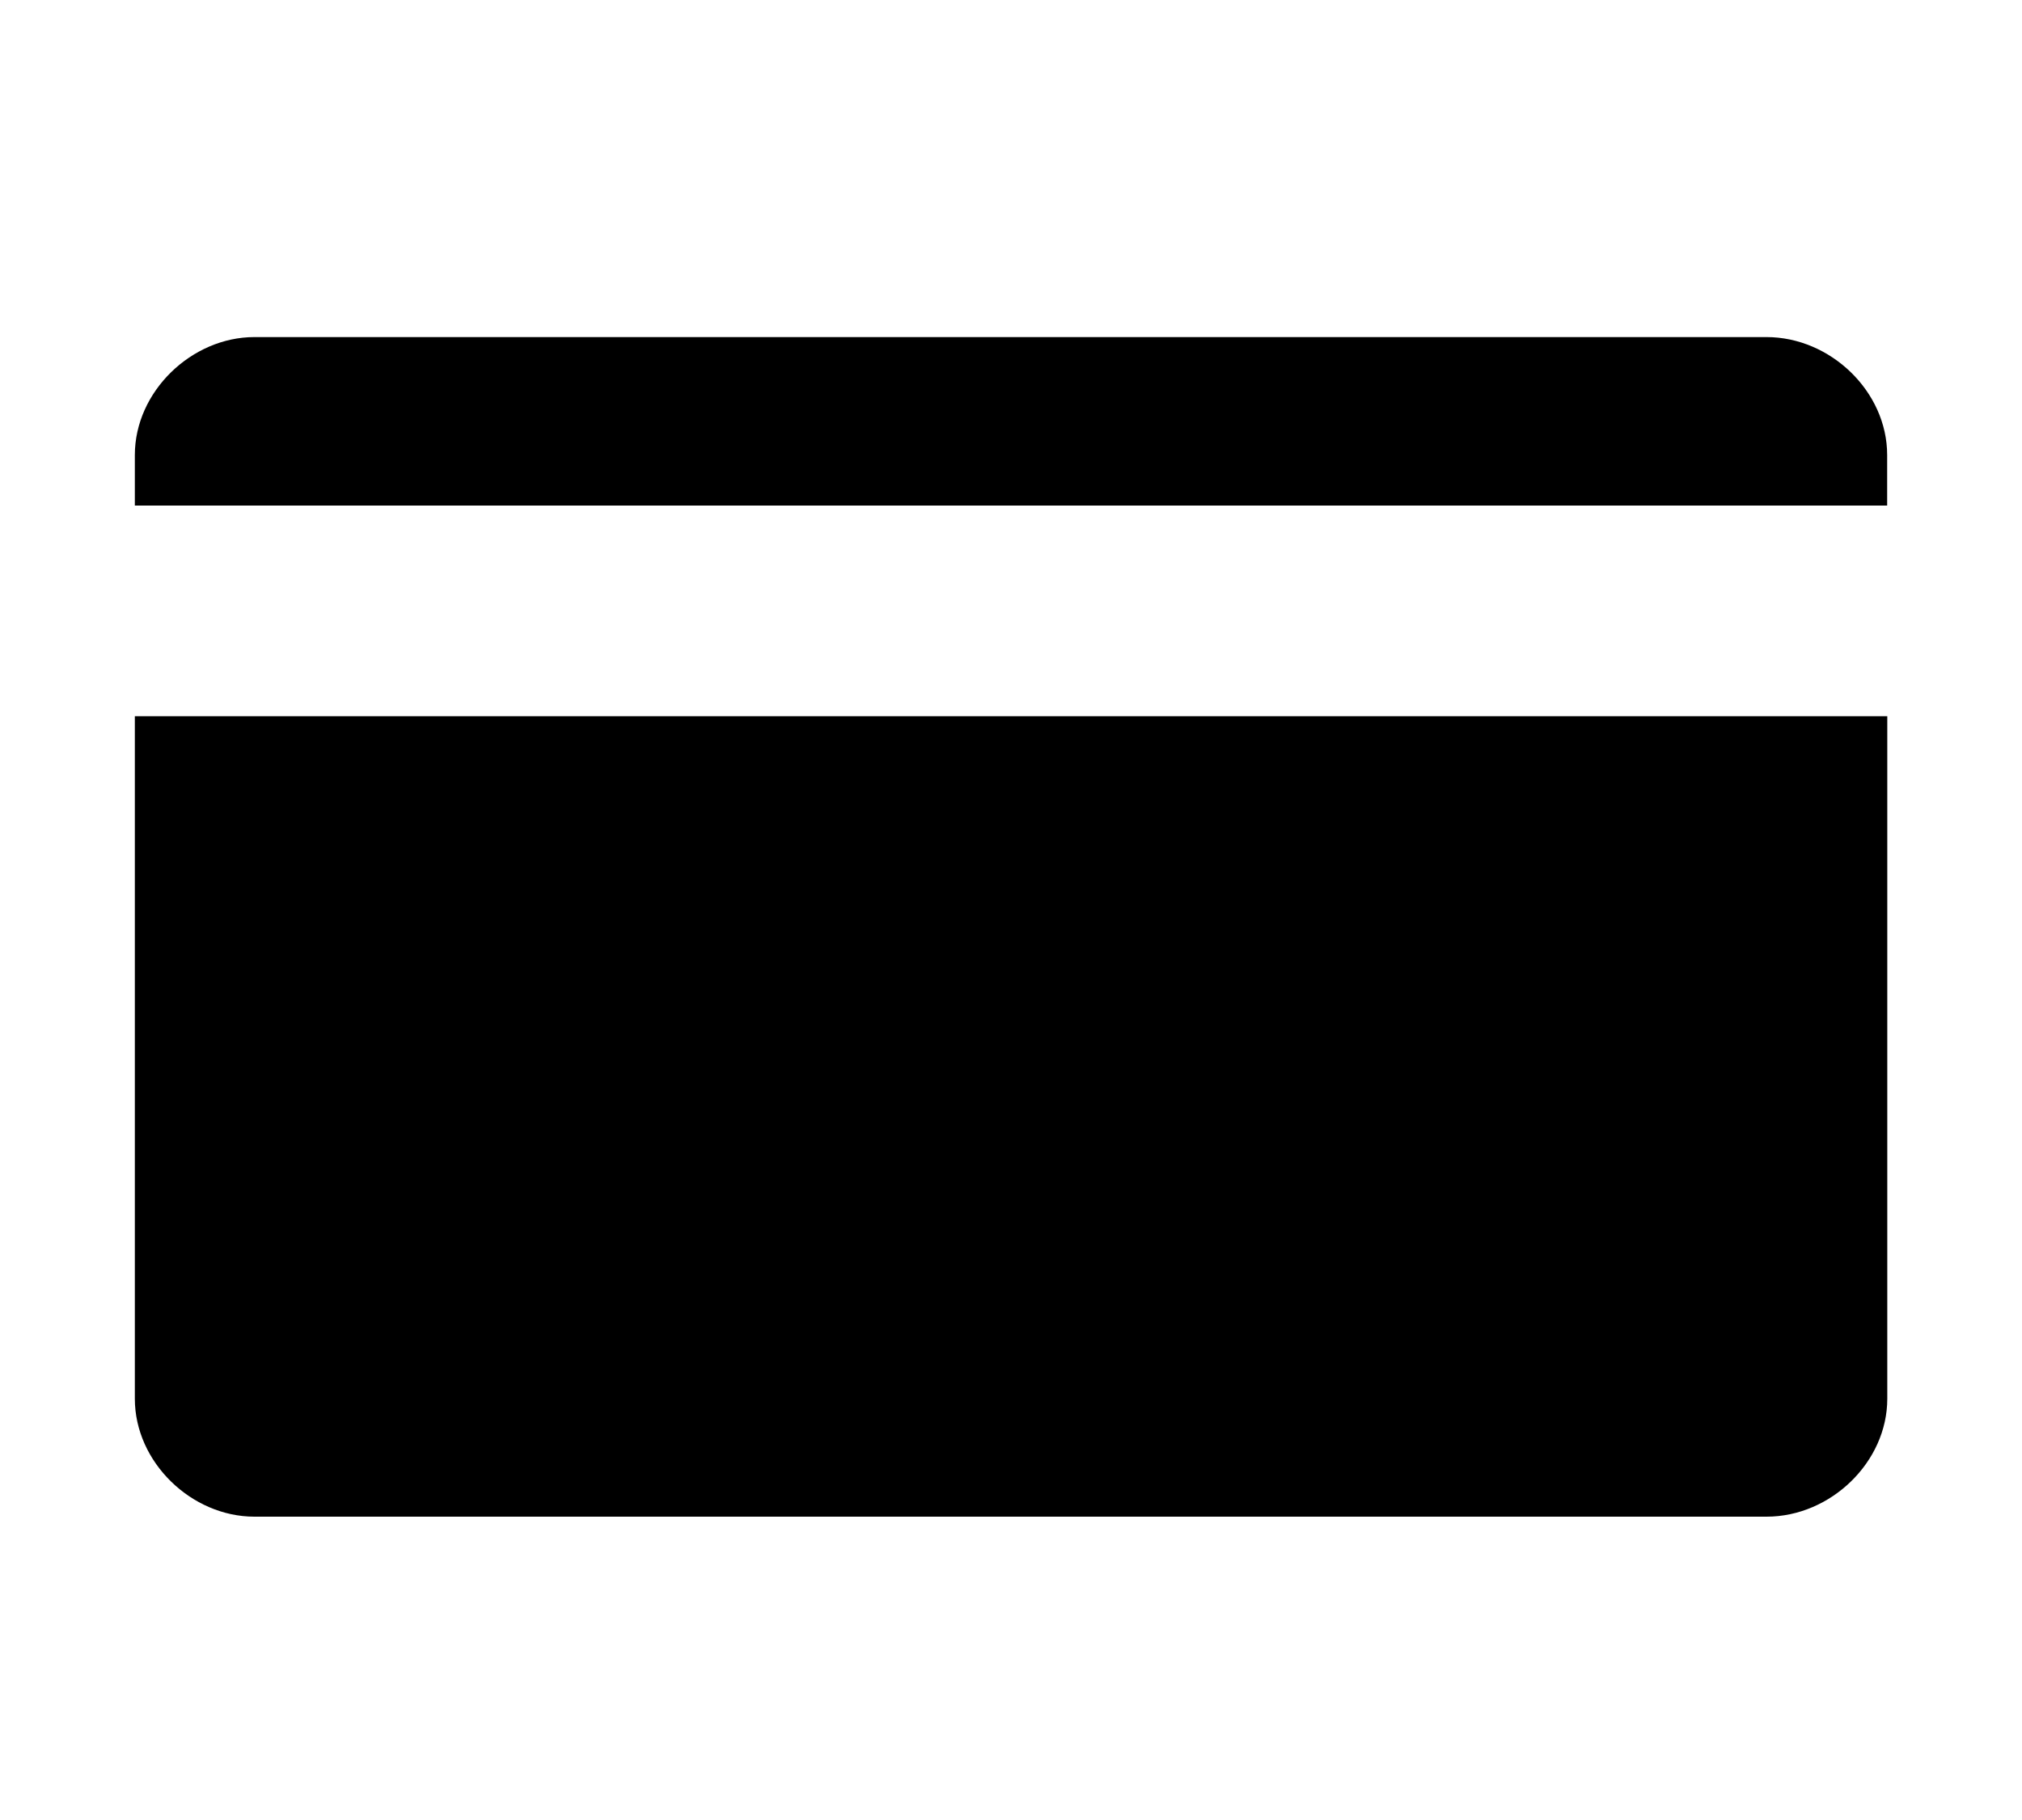 <?xml version="1.0" encoding="UTF-8" standalone="no"?>
<svg
   width="60"
   height="54"
   version="1.1"
   viewBox="0 0 16 14"
   id="svg3562"
   sodipodi:docname="tile_card.svg"
   inkscape:version="1.2.1 (9c6d41e410, 2022-07-14)"
   xmlns:inkscape="http://www.inkscape.org/namespaces/inkscape"
   xmlns:sodipodi="http://sodipodi.sourceforge.net/DTD/sodipodi-0.dtd"
   xmlns="http://www.w3.org/2000/svg"
   xmlns:svg="http://www.w3.org/2000/svg">
  <defs
     id="defs3566" />
  <sodipodi:namedview
     id="namedview3564"
     pagecolor="#ffffff"
     bordercolor="#000000"
     borderopacity="0.25"
     inkscape:showpageshadow="2"
     inkscape:pageopacity="0.0"
     inkscape:pagecheckerboard="0"
     inkscape:deskcolor="#d1d1d1"
     showgrid="true"
     inkscape:zoom="12.361274"
     inkscape:cx="24.39069"
     inkscape:cy="29.851292"
     inkscape:window-width="1920"
     inkscape:window-height="1017"
     inkscape:window-x="-8"
     inkscape:window-y="-8"
     inkscape:window-maximized="1"
     inkscape:current-layer="svg3562">
    <inkscape:grid
       type="xygrid"
       id="grid3869" />
  </sodipodi:namedview>
  <path
     d="m 2.013,2.467 c -0.497,0 -0.946,0.431 -0.946,0.933 V 3.8 H 14.933 V 3.4 c 0,-0.503 -0.449,-0.933 -0.955,-0.933 z M 1.067,5.467 V 10.867 C 1.067,11.369 1.515,11.8 2.013,11.8 H 13.979 c 0.506,0 0.955,-0.431 0.955,-0.933 V 5.467 Z"
     id="path3560"
     style="stroke-width:0.875"
     sodipodi:nodetypes="ssccssscsssscc" />
</svg>
